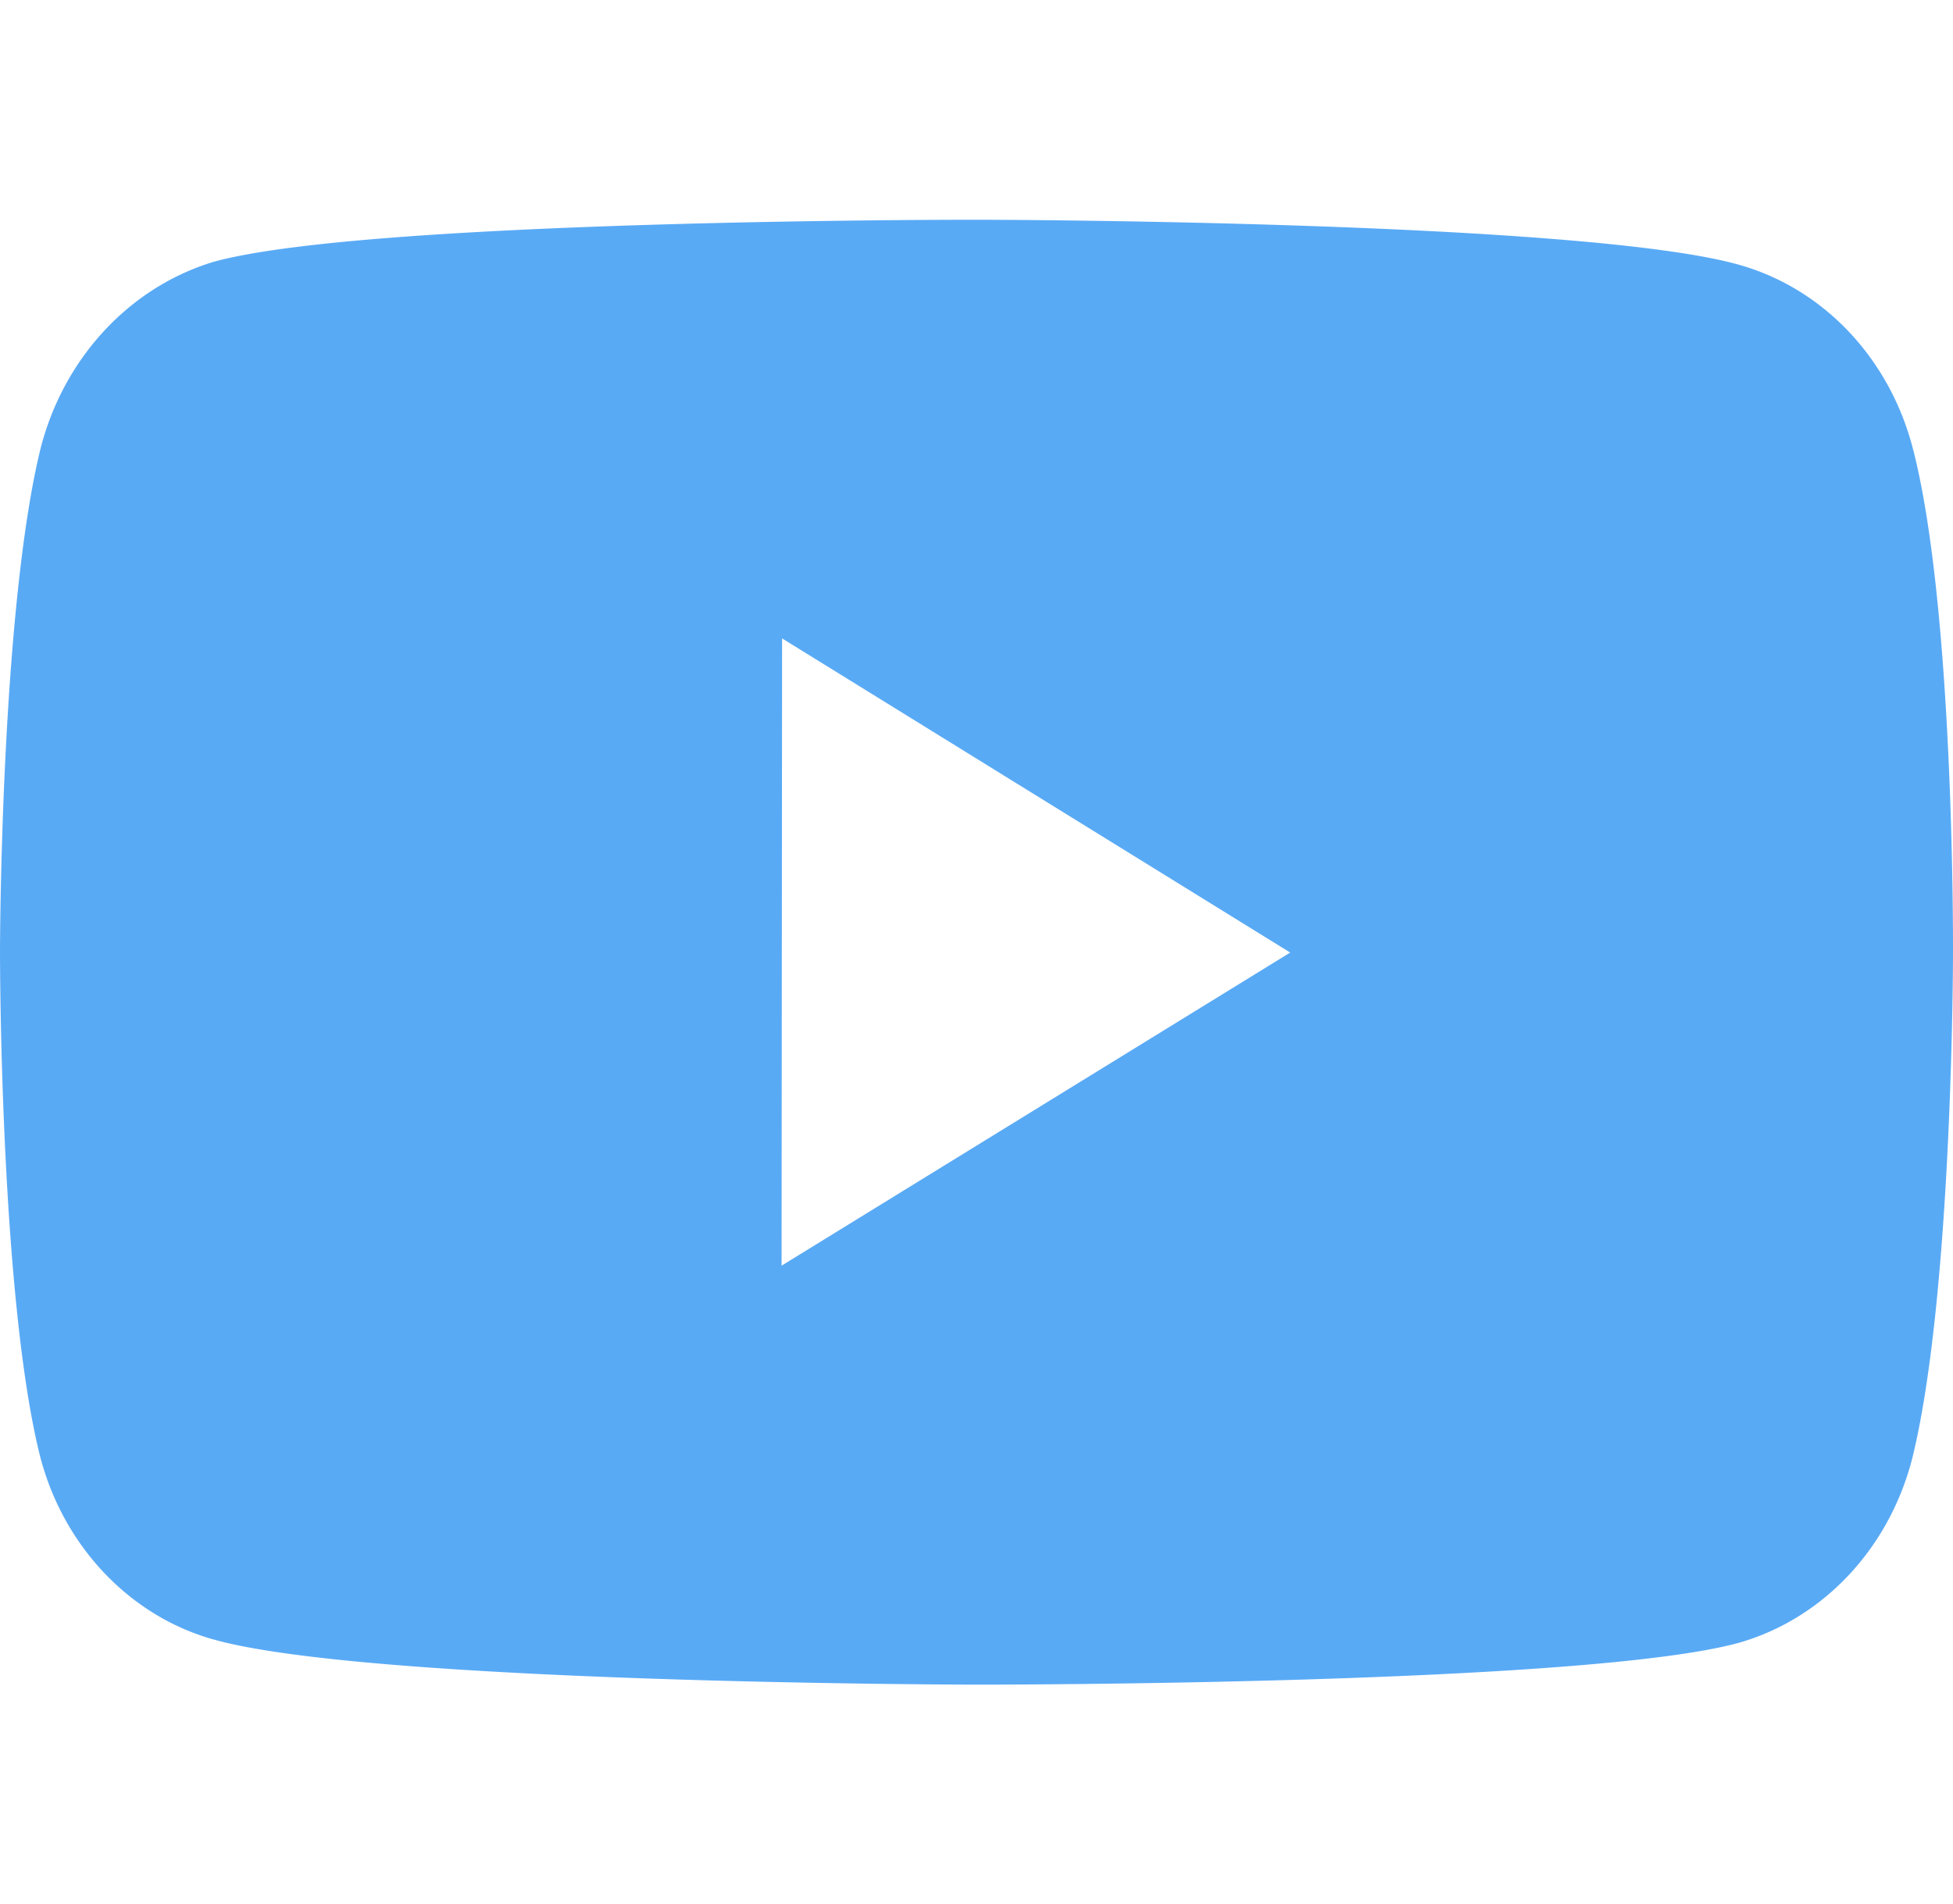 <?xml version="1.0" encoding="UTF-8" standalone="no"?>
<svg
   width="26.667"
   height="26"
   version="1.1"
   id="svg6404"
   sodipodi:docname="icon-youtube-darck.svg"
   inkscape:version="1.2 (dc2aedaf03, 2022-05-15)"
   xmlns:inkscape="http://www.inkscape.org/namespaces/inkscape"
   xmlns:sodipodi="http://sodipodi.sourceforge.net/DTD/sodipodi-0.dtd"
   xmlns="http://www.w3.org/2000/svg"
   xmlns:svg="http://www.w3.org/2000/svg">
  <defs
     id="defs6408" />
  <sodipodi:namedview
     id="namedview6406"
     pagecolor="#505050"
     bordercolor="#eeeeee"
     borderopacity="1"
     inkscape:showpageshadow="0"
     inkscape:pageopacity="0"
     inkscape:pagecheckerboard="0"
     inkscape:deskcolor="#505050"
     showgrid="false"
     inkscape:zoom="15.703663"
     inkscape:cx="15.12386"
     inkscape:cy="13.340837"
     inkscape:window-width="1366"
     inkscape:window-height="699"
     inkscape:window-x="0"
     inkscape:window-y="0"
     inkscape:window-maximized="1"
     inkscape:current-layer="svg6404" />
  <path
     d="M 26.124,6.144 A 3.339,3.577 0 0 0 23.777,3.624 C 21.69,3.01 13.343,3 13.343,3 c 0,0 -8.346,-0.01 -10.434,0.577 A 3.411,3.654 0 0 0 0.556,6.114 C 0.005,8.35 5.1708151e-6,12.986 5.1708151e-6,12.986 c 0,0 -0.005,4.659 0.541,6.871 0.306,1.223 1.206,2.19 2.349,2.519 2.108,0.614 10.433,0.624 10.433,0.624 0,0 8.347,0.01 10.434,-0.575 a 3.351,3.59 0 0 0 2.354,-2.516 c 0.552,-2.234 0.556,-6.868 0.556,-6.868 0,0 0.027,-4.66 -0.542,-6.896 z m -15.452,11.136 0.007,-8.564 6.938,4.289 z"
     id="path6402"
     style="fill:#59aaf5;fill-opacity:1;stroke-width:1.379" />
</svg>
